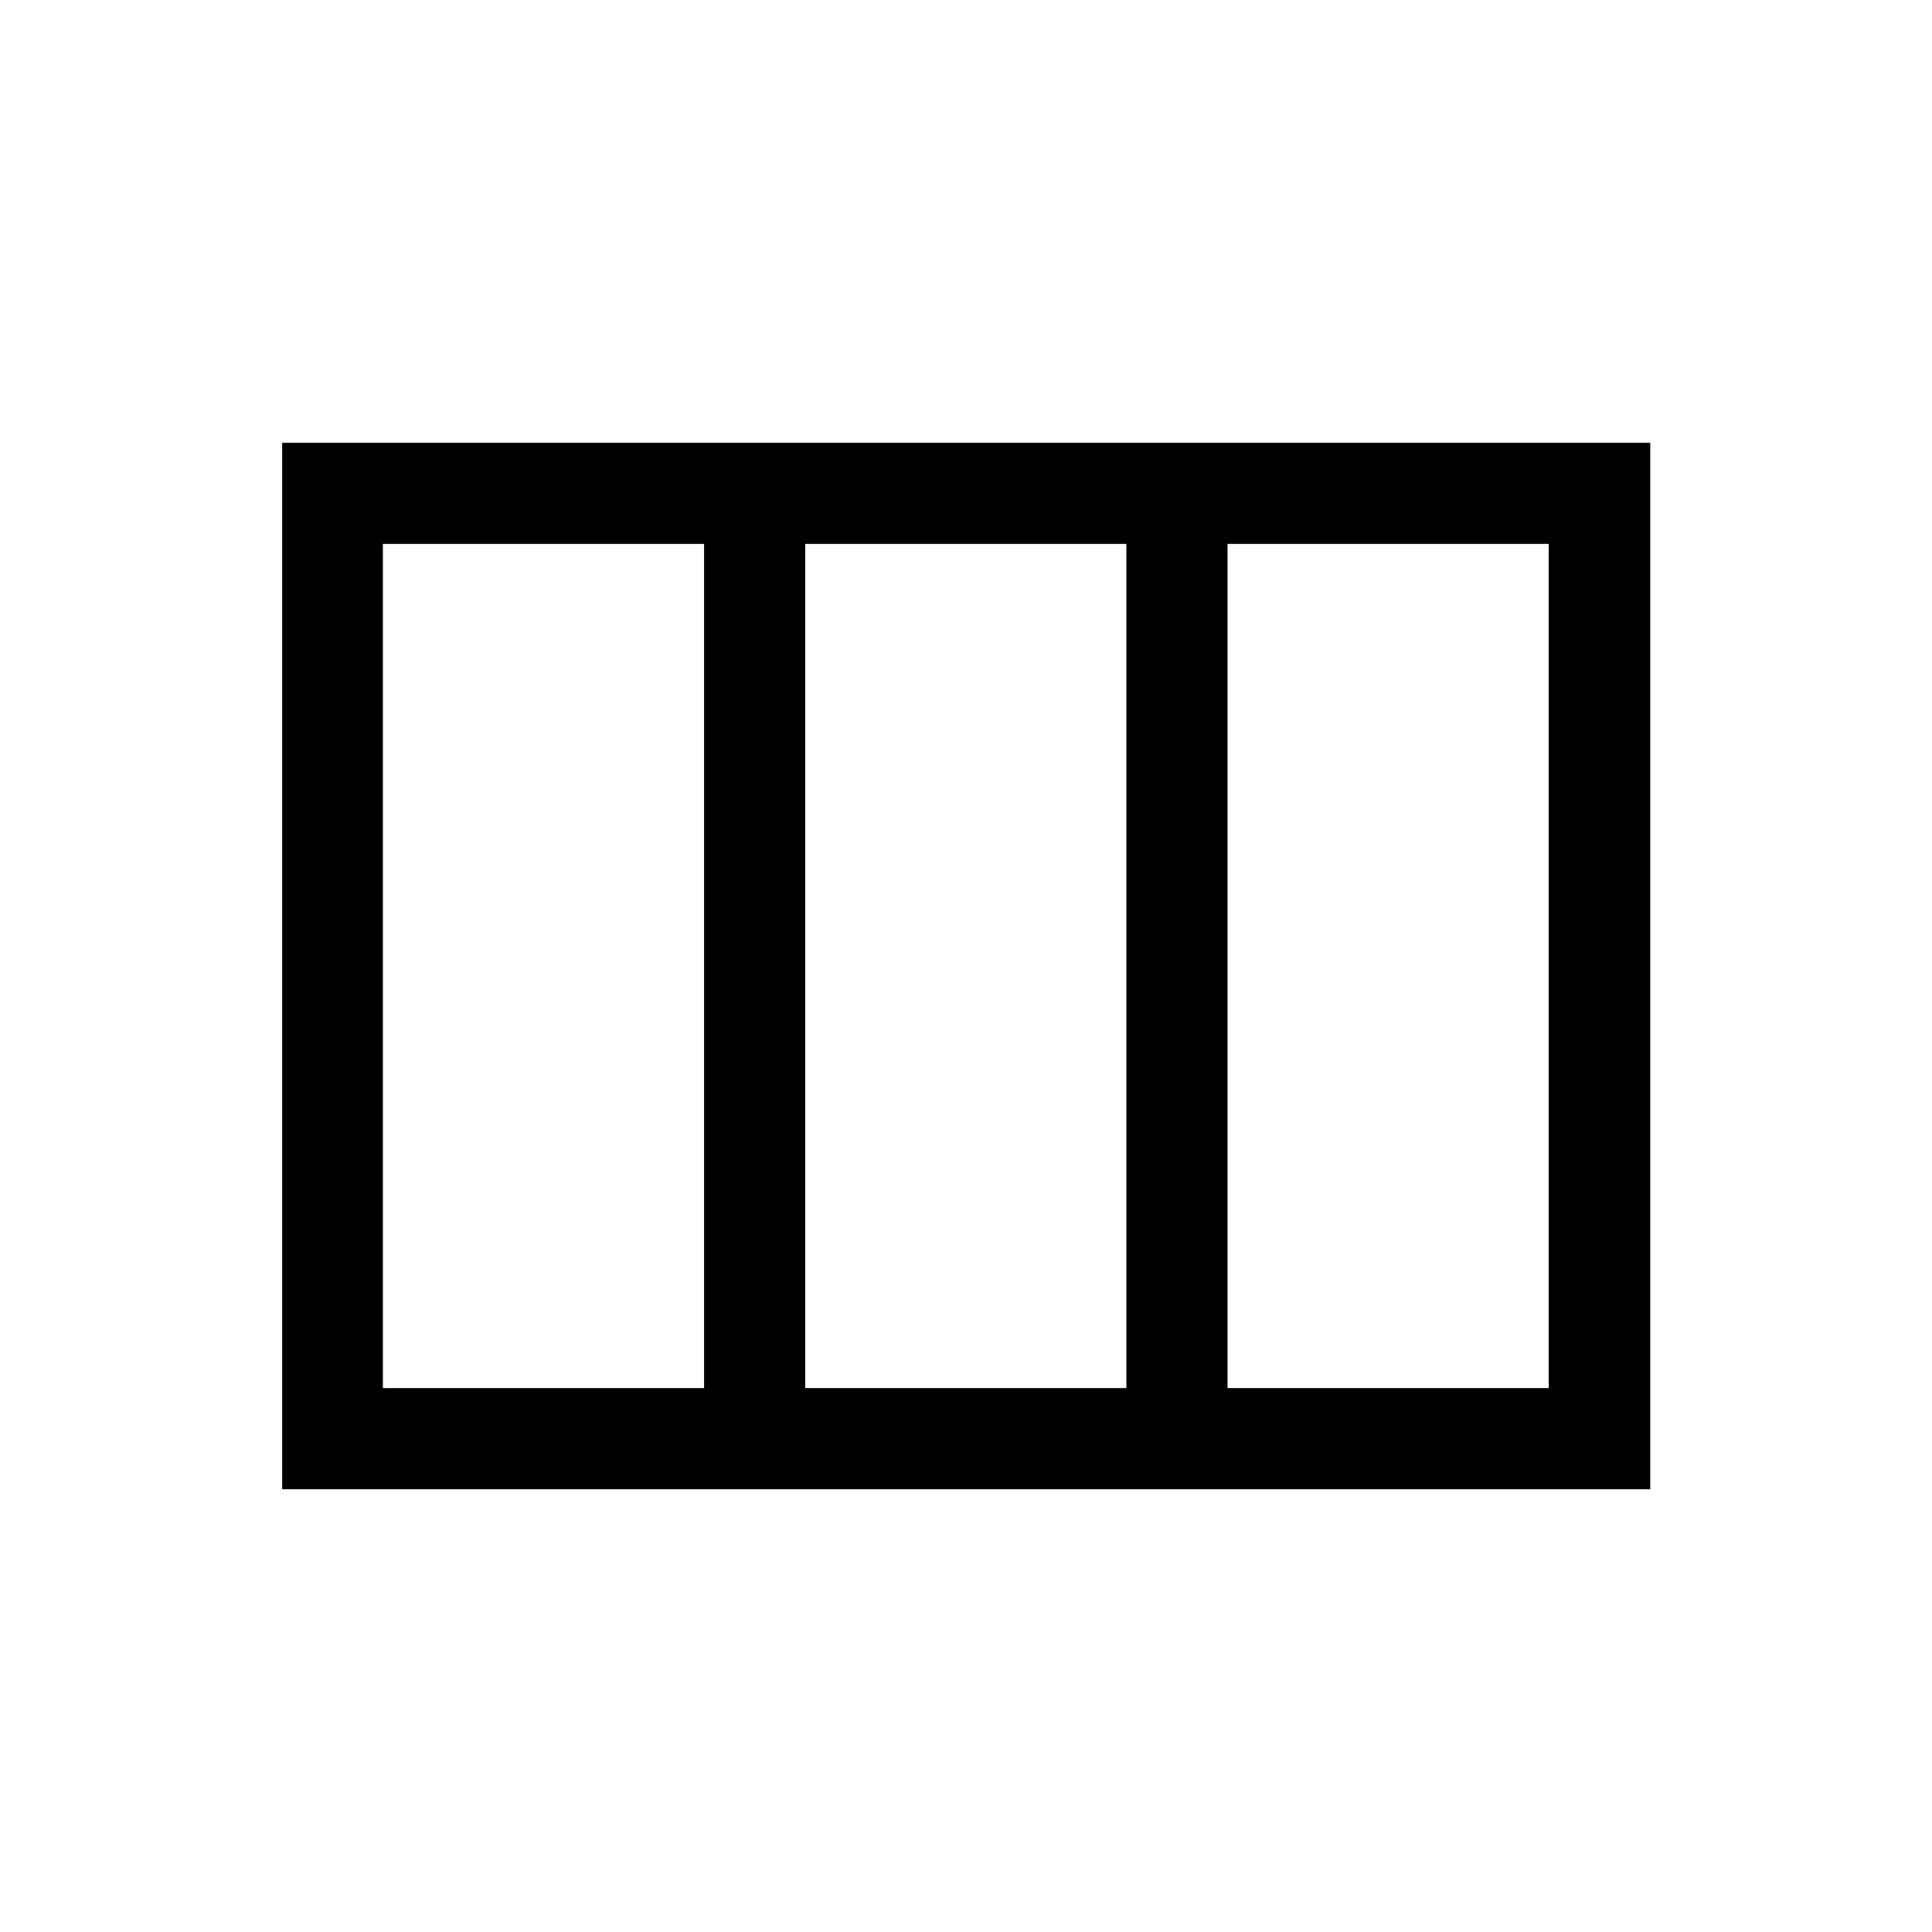 <svg xmlns="http://www.w3.org/2000/svg" height="40" viewBox="0 -960 960 960" width="40"><path d="M140.21-220v-520H820v520H140.21Zm50.05-50.26h159.59v-419.48H190.26v419.48Zm209.84 0h159.59v-419.48H400.1v419.48Zm209.85 0h159.59v-419.48H609.95v419.48Z"/></svg>